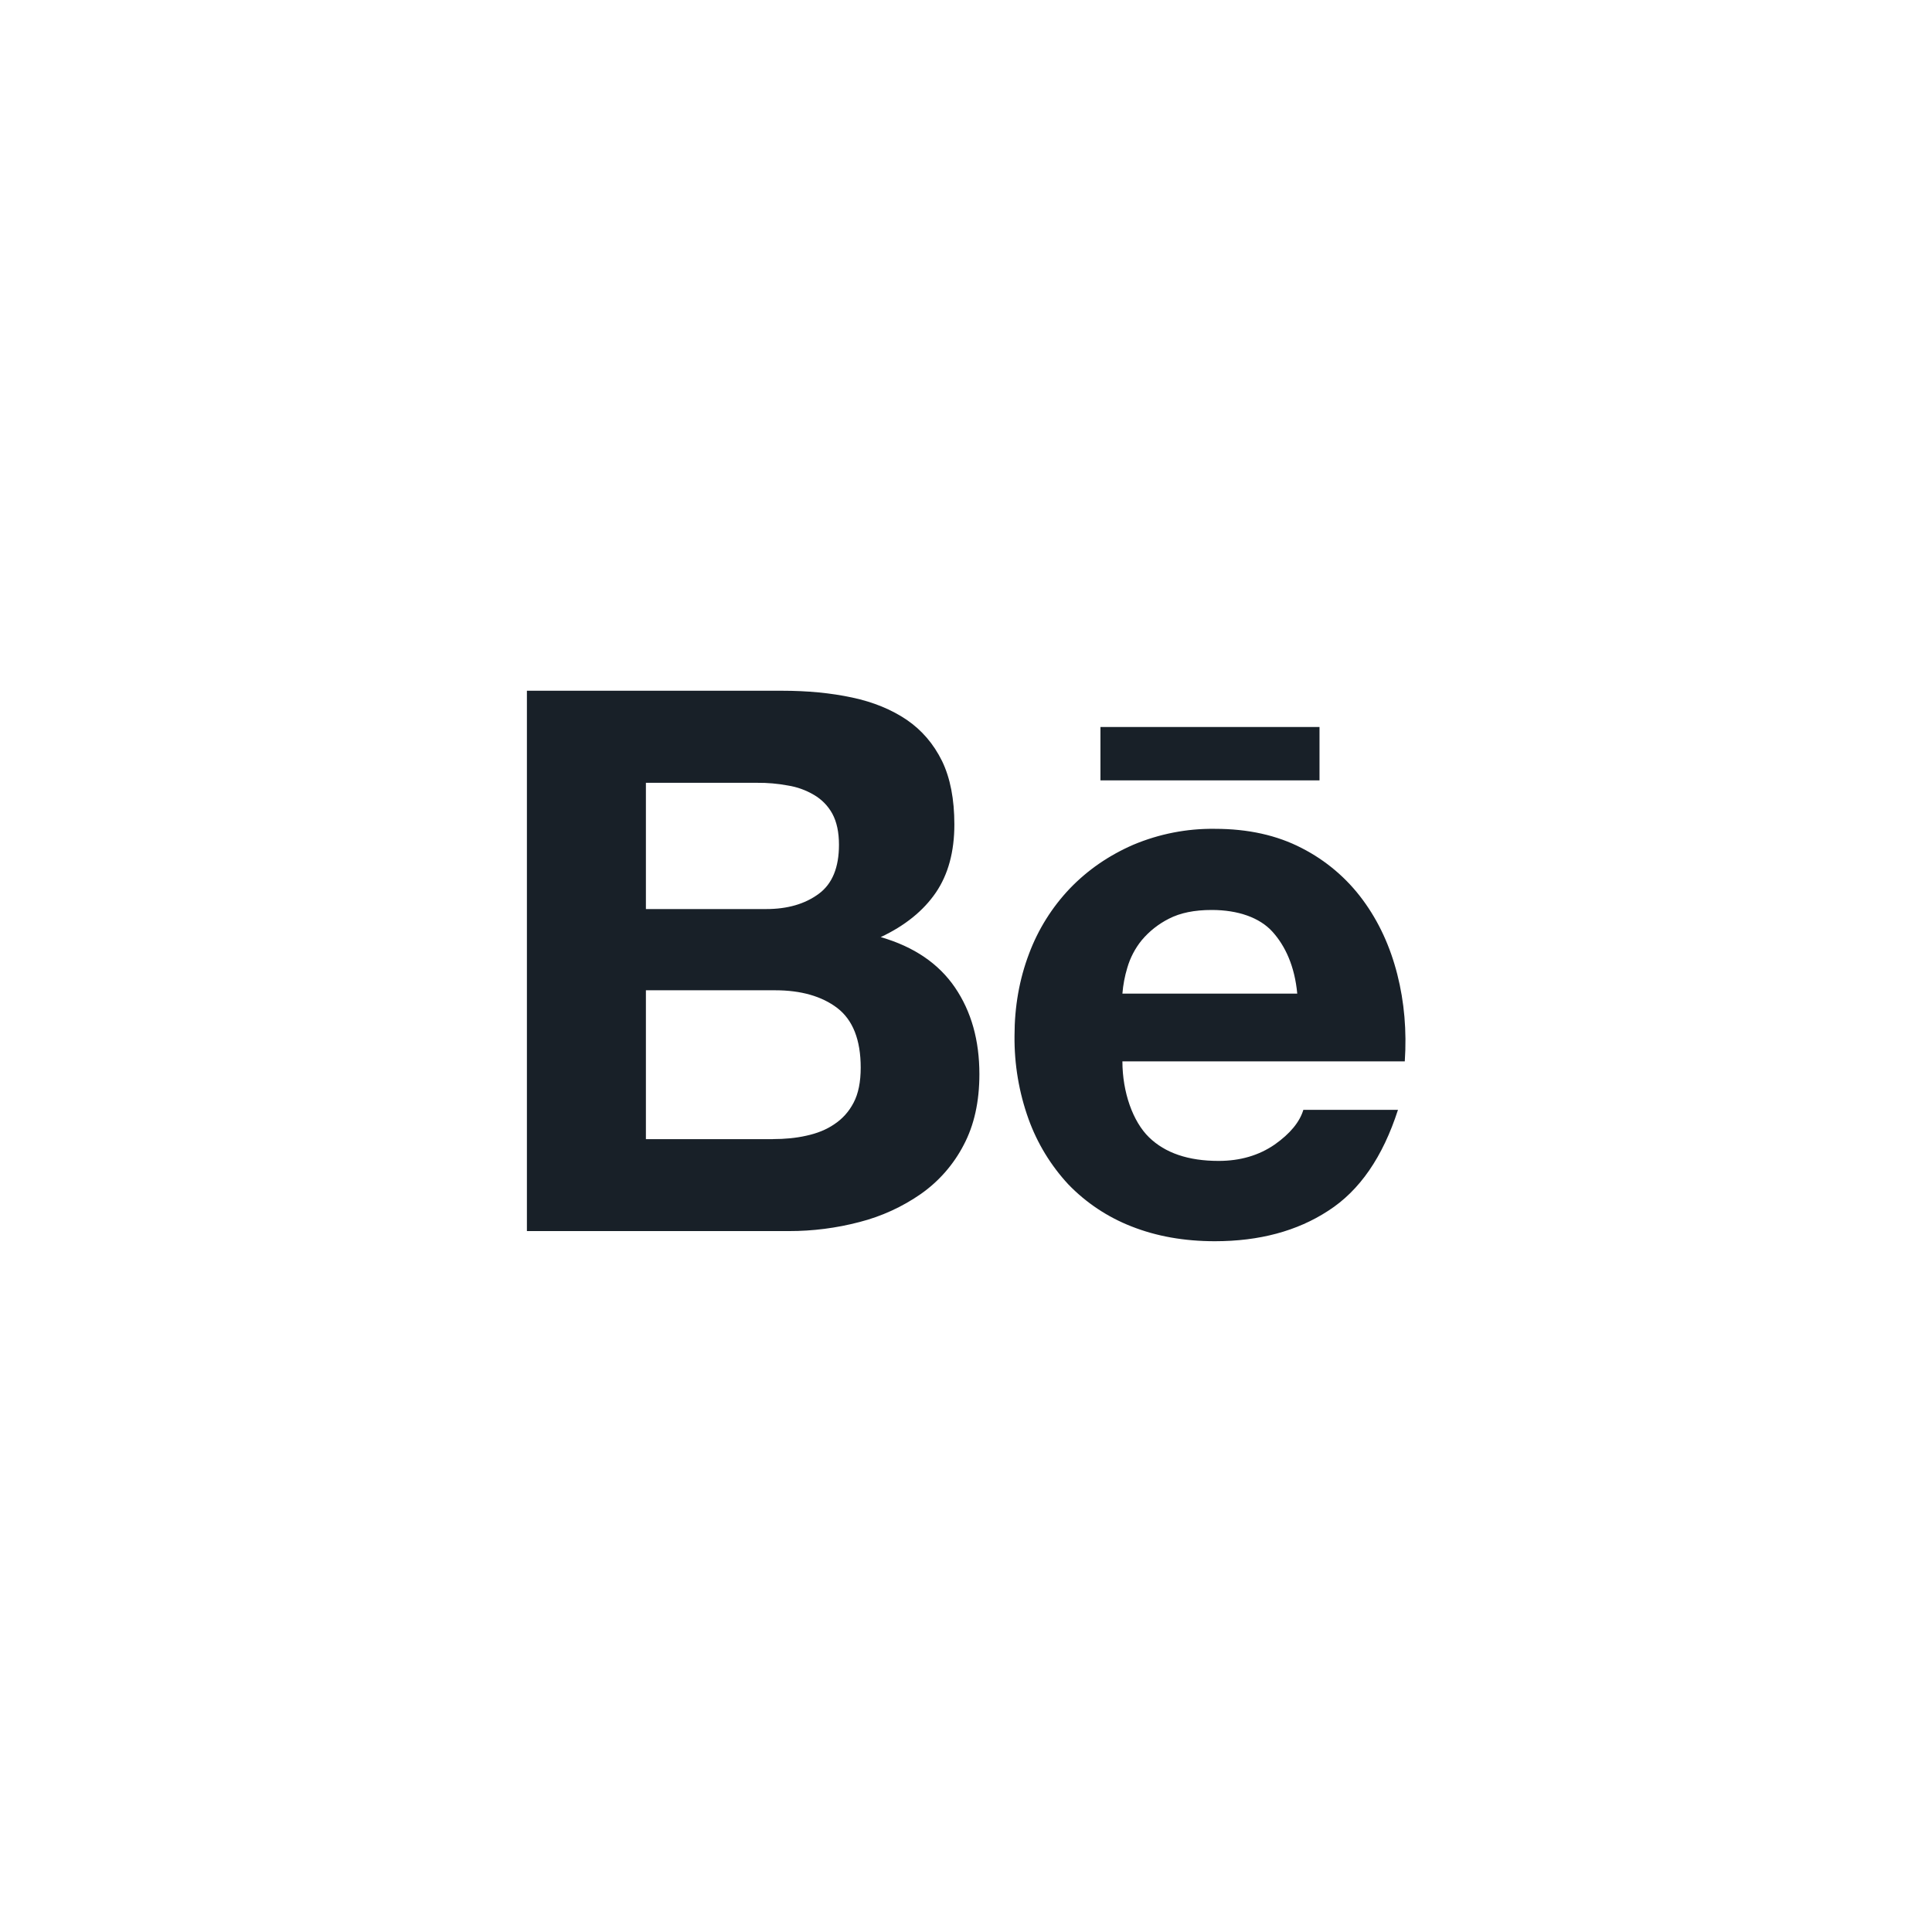 <svg width="44" height="44" viewBox="0 0 44 44" fill="none" xmlns="http://www.w3.org/2000/svg">
<path d="M17.803 15.731C18.392 15.731 18.922 15.782 19.408 15.886C19.891 15.989 20.303 16.159 20.651 16.394C20.994 16.629 21.262 16.941 21.455 17.333C21.642 17.72 21.735 18.204 21.735 18.776C21.735 19.396 21.595 19.914 21.314 20.327C21.031 20.741 20.614 21.08 20.058 21.342C20.815 21.561 21.376 21.944 21.748 22.488C22.122 23.037 22.305 23.694 22.305 24.464C22.305 25.089 22.186 25.626 21.947 26.077C21.717 26.521 21.383 26.903 20.973 27.191C20.549 27.486 20.075 27.703 19.574 27.831C19.049 27.969 18.508 28.038 17.965 28.037H12V15.731H17.803ZM17.452 20.703C17.932 20.703 18.33 20.589 18.644 20.358C18.956 20.13 19.107 19.754 19.107 19.239C19.107 18.953 19.056 18.717 18.956 18.532C18.859 18.354 18.714 18.206 18.539 18.104C18.355 17.995 18.153 17.922 17.942 17.889C17.712 17.846 17.479 17.826 17.245 17.828H14.71V20.703H17.452V20.703ZM17.603 25.942C17.87 25.942 18.124 25.919 18.363 25.865C18.604 25.813 18.818 25.729 19 25.604C19.182 25.484 19.332 25.321 19.44 25.113C19.549 24.907 19.602 24.638 19.602 24.315C19.602 23.681 19.423 23.23 19.069 22.957C18.714 22.687 18.238 22.553 17.655 22.553H14.71V25.943H17.603V25.942ZM26.168 25.901C26.535 26.259 27.064 26.439 27.752 26.439C28.245 26.439 28.671 26.314 29.03 26.066C29.384 25.817 29.6 25.551 29.683 25.276H31.838C31.492 26.348 30.967 27.114 30.249 27.575C29.54 28.038 28.677 28.268 27.669 28.268C26.967 28.268 26.335 28.155 25.769 27.931C25.226 27.719 24.735 27.393 24.33 26.973C23.932 26.544 23.624 26.039 23.425 25.488C23.206 24.879 23.098 24.236 23.105 23.589C23.105 22.923 23.216 22.3 23.434 21.725C23.641 21.169 23.959 20.661 24.368 20.232C24.773 19.812 25.253 19.481 25.812 19.238C26.4 18.991 27.032 18.867 27.67 18.876C28.424 18.876 29.083 19.022 29.649 19.316C30.198 19.597 30.674 20.001 31.039 20.498C31.402 20.991 31.661 21.556 31.822 22.189C31.983 22.821 32.039 23.481 31.993 24.172H25.562C25.563 24.876 25.8 25.543 26.168 25.901V25.901ZM28.98 21.22C28.689 20.898 28.197 20.724 27.595 20.724C27.204 20.724 26.881 20.789 26.621 20.923C26.383 21.043 26.172 21.21 26.001 21.414C25.851 21.599 25.739 21.813 25.673 22.042C25.615 22.233 25.578 22.43 25.562 22.629H29.544C29.486 22.005 29.272 21.544 28.98 21.22V21.22ZM25.062 16.557H30.051V17.772H25.062V16.557Z" fill="#182028"/>
</svg>

